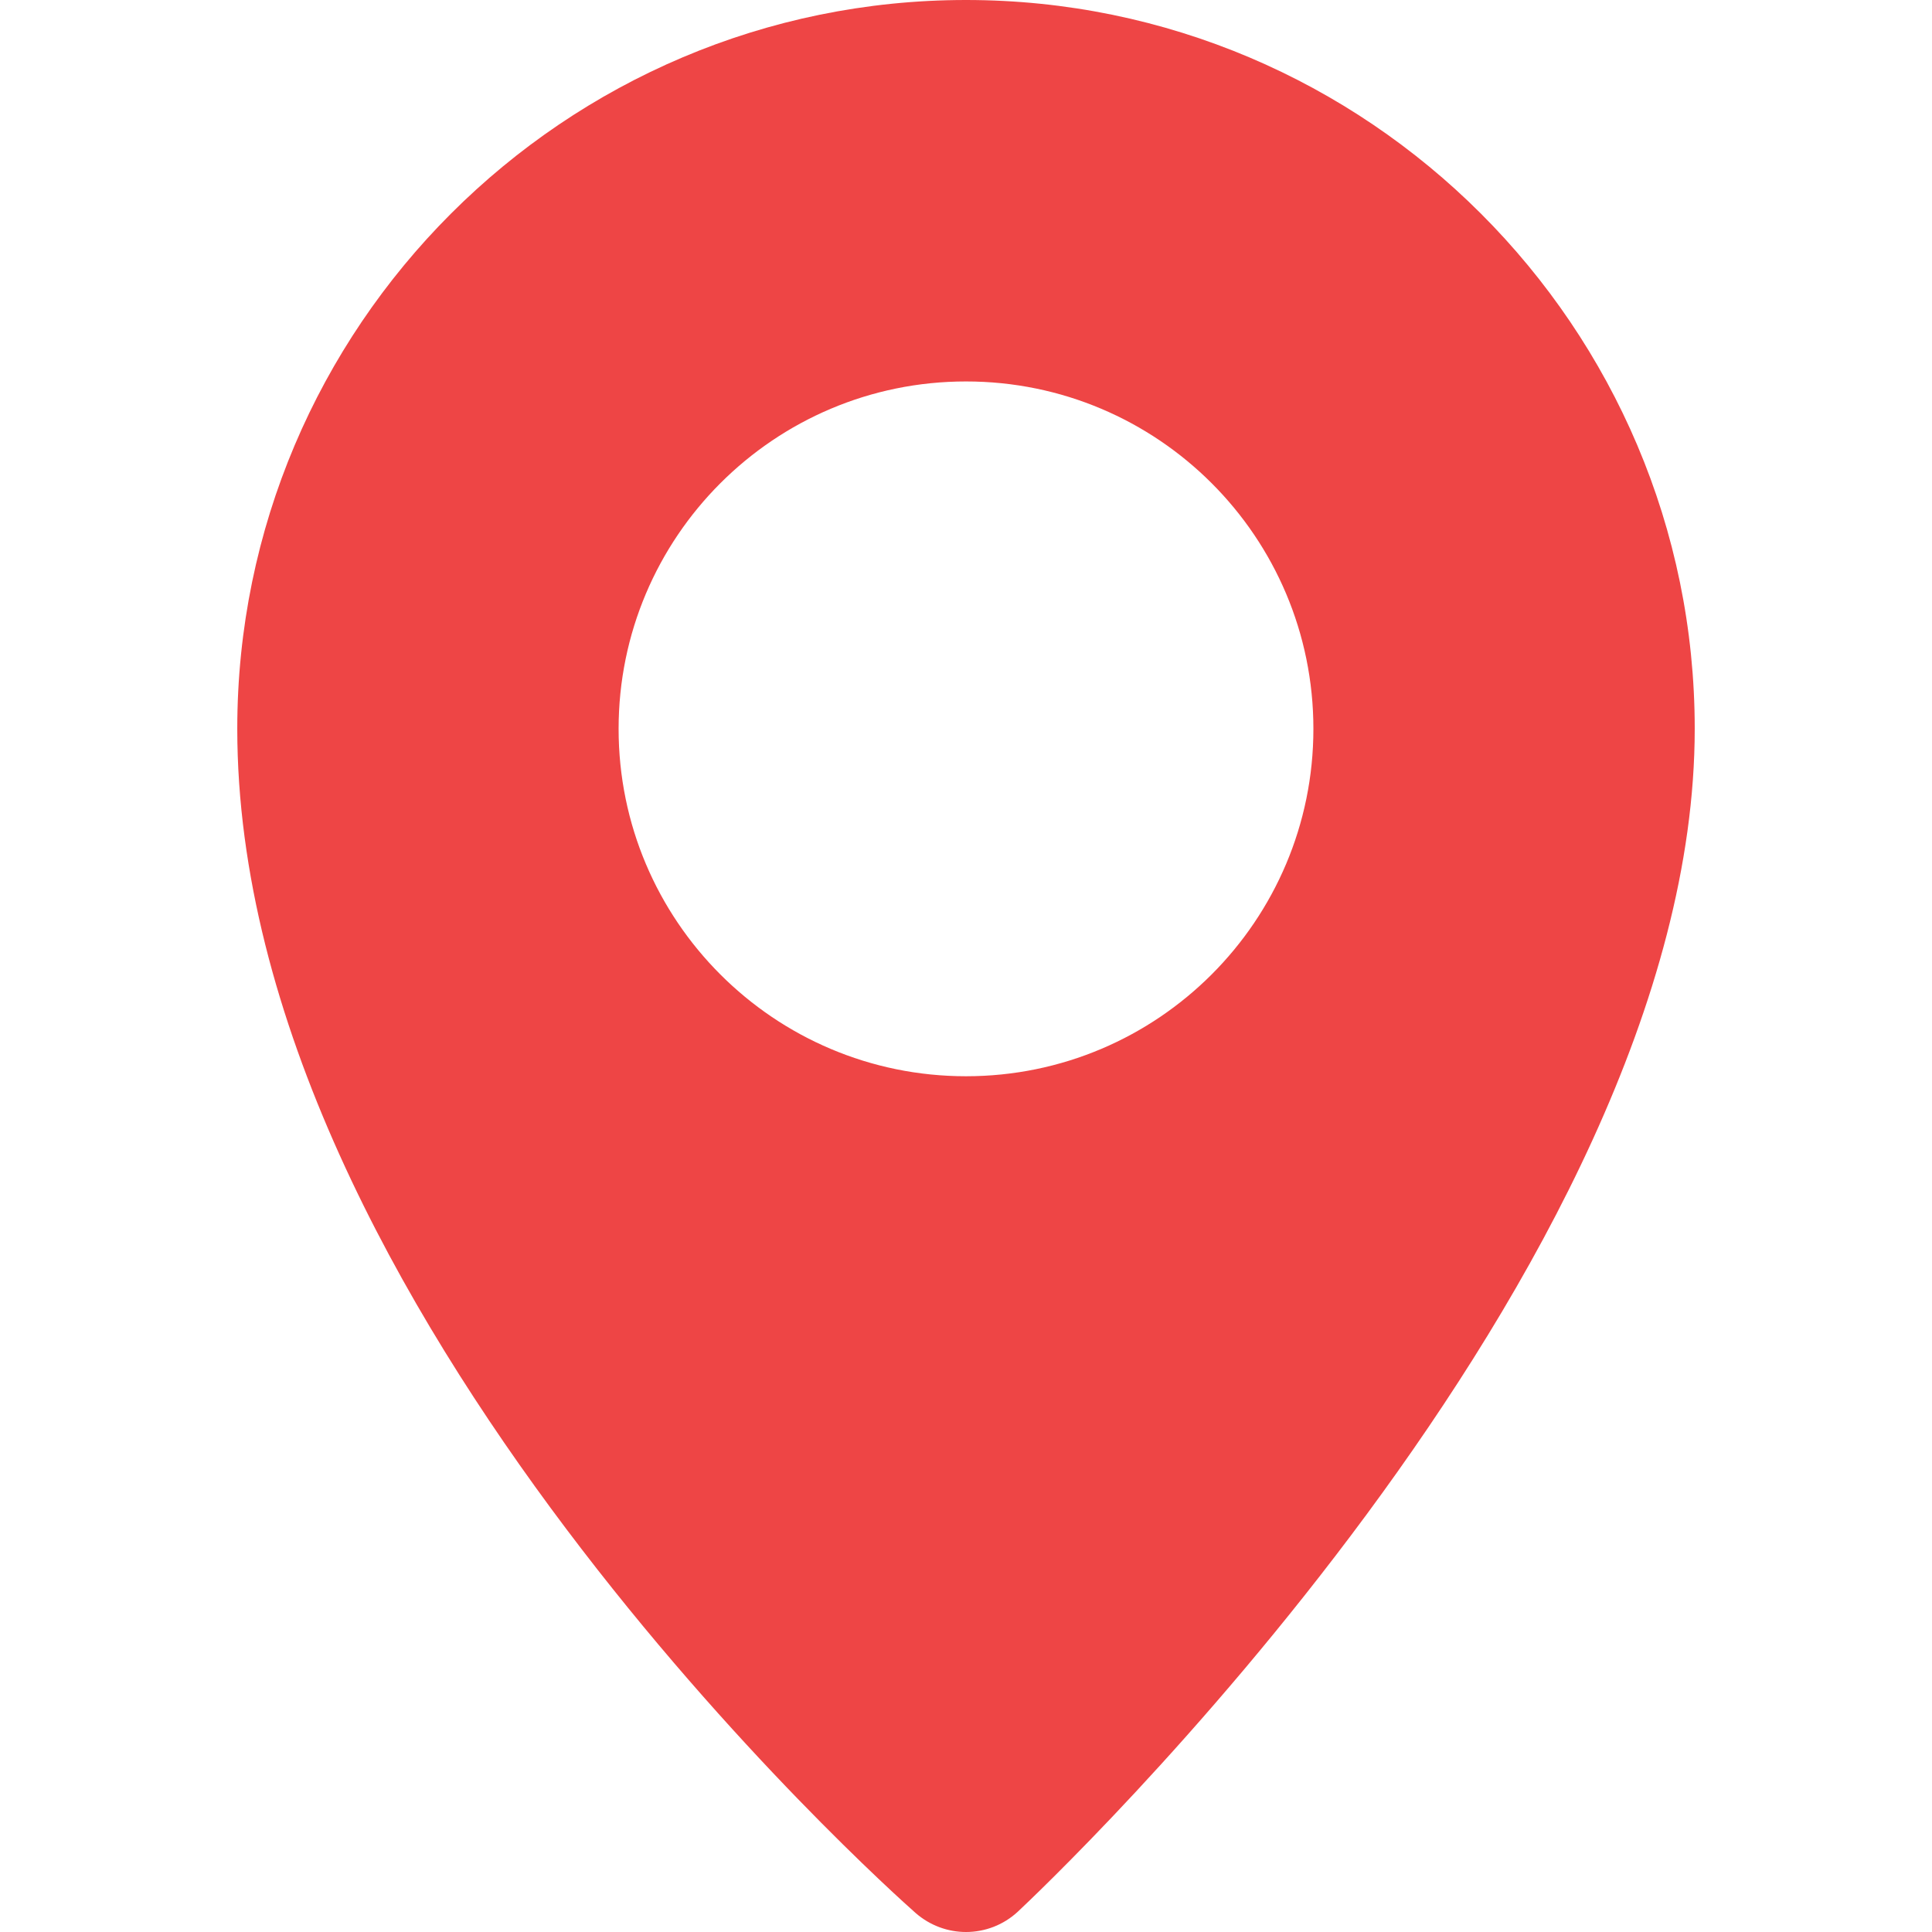 <svg width="16" height="16" viewBox="0 0 16 16" fill="none" xmlns="http://www.w3.org/2000/svg">
<path d="M8 0C4.672 0 1.965 2.707 1.965 6.035C1.965 10.826 7.352 15.639 7.582 15.842C7.702 15.947 7.851 16 8 16C8.155 16 8.31 15.943 8.431 15.83C8.659 15.616 14.035 10.538 14.035 6.035C14.035 2.708 11.327 0 8 0ZM8 8.913C6.411 8.913 5.123 7.624 5.123 6.036C5.123 4.448 6.411 3.159 8 3.159C9.589 3.159 10.877 4.447 10.877 6.036C10.877 7.624 9.589 8.913 8 8.913Z" fill="#EE4545"/>
</svg>
